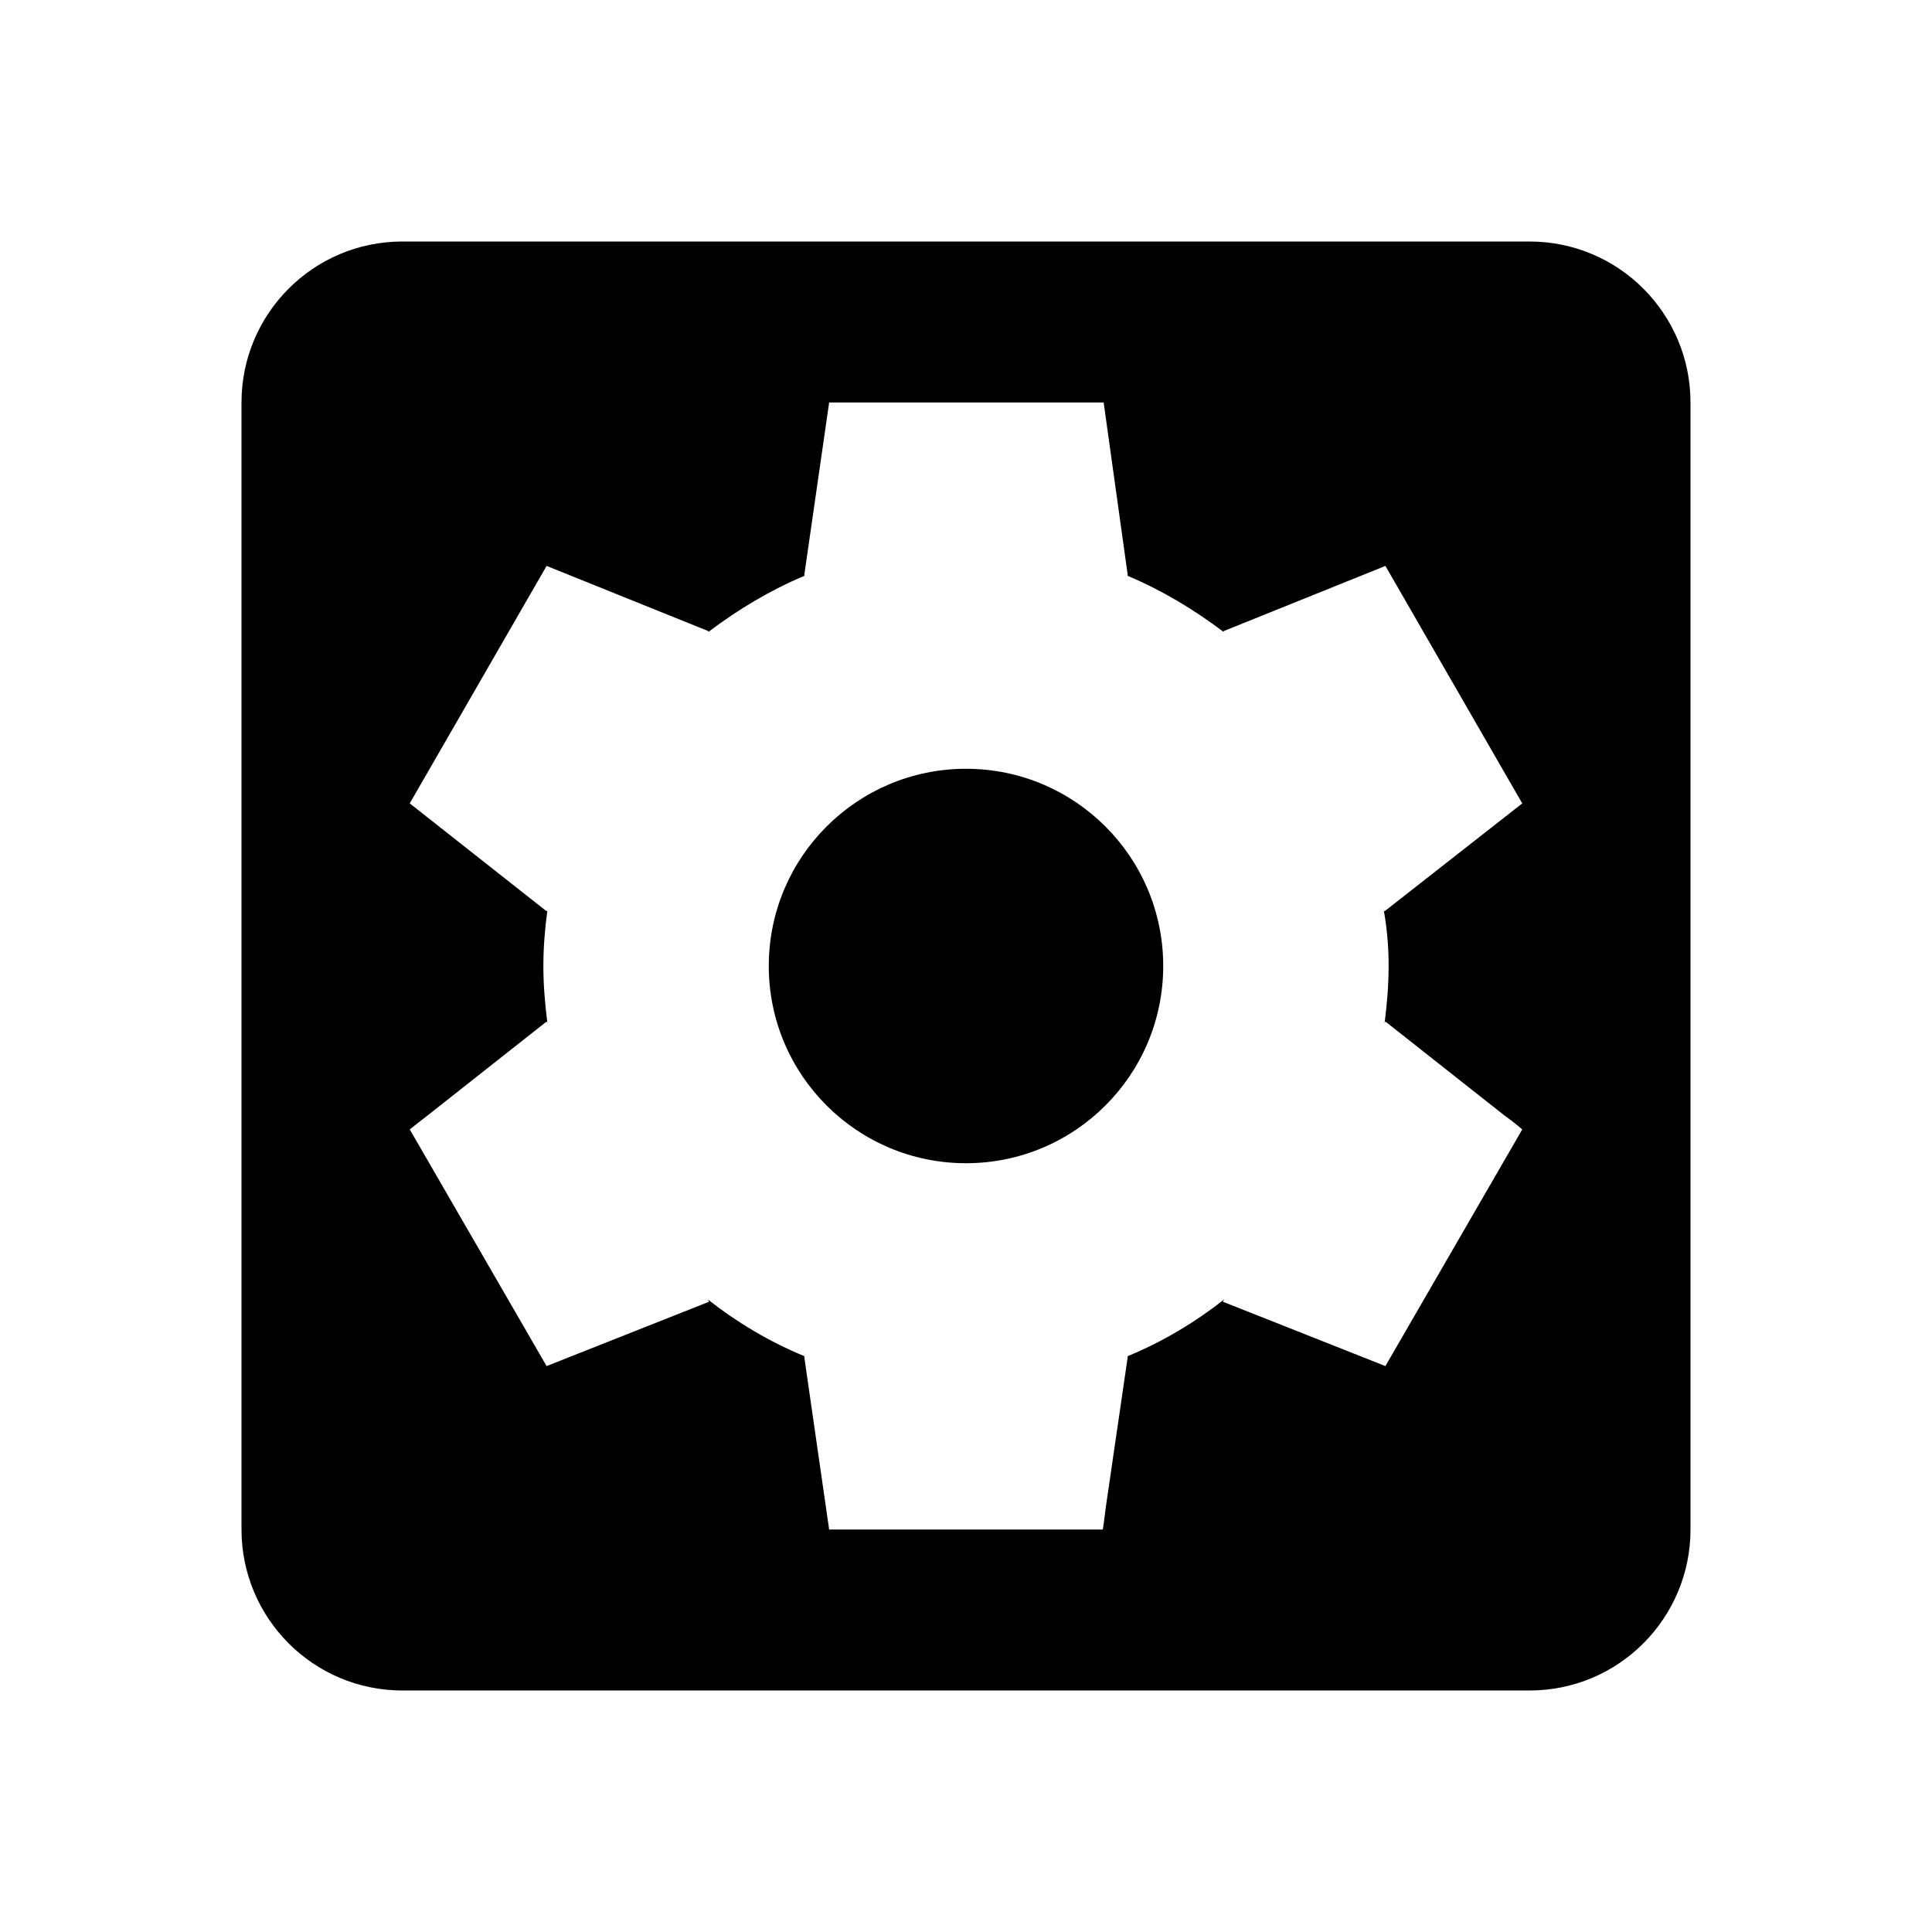 <?xml version="1.0" encoding="utf-8"?><!--Generator: Adobe Illustrator 19.1.0, SVG Export Plug-In . SVG Version: 6.00 Build 0)--><svg version="1.1" xmlns="http://www.w3.org/2000/svg" xmlns:xlink="http://www.w3.org/1999/xlink" x="0px" y="0px" width="24px" height="24px" viewBox="0 0 24 24" enable-background="new 0 0 24 24" xml:space="preserve"><g id="Bounding_Boxes"><g id="ui_x5F_spec_x5F_header_copy_3" display="none"/></g><g id="Sharp"><g id="ui_x5F_spec_x5F_header_copy_4" display="none"/><g><path d="M19,3H5C3.89,3,3,3.9,3,5v14c0,1.1,0.89,2,2,2h14c1.11,0,2-0.9,2-2V5C21,3.9,20.11,3,19,3z M17.25,12
			c0,0.24-0.02,0.47-0.05,0.71l0.01-0.02l1.47,1.16c0.14,0.1,0.23,0.18,0.23,0.18l-1.7,2.94l-2.02-0.8l0.02-0.03
			c-0.37,0.29-0.77,0.53-1.21,0.71h0.01l-0.27,1.85C13.72,18.87,13.7,19,13.7,19h-3.4l-0.31-2.15H10c-0.44-0.18-0.84-0.42-1.21-0.71
			l0.02,0.03l-2.02,0.8l-1.7-2.94c0,0,0.1-0.08,0.23-0.18l1.47-1.16l0.01,0.02C6.77,12.47,6.75,12.24,6.75,12
			c0-0.24,0.02-0.47,0.05-0.69l-0.01,0.01L5.09,9.98l1.7-2.95L8.8,7.84L8.8,7.85c0.37-0.28,0.77-0.52,1.2-0.7H9.99L10.3,5h3.41
			l0.3,2.15H14c0.43,0.18,0.83,0.42,1.2,0.7L15.2,7.84l2.01-0.81l1.7,2.95l-1.71,1.34l-0.01-0.01C17.23,11.53,17.25,11.76,17.25,12z
			" fill="currentColor"/><circle cx="12" cy="12" r="2.45"/></g></g></svg>